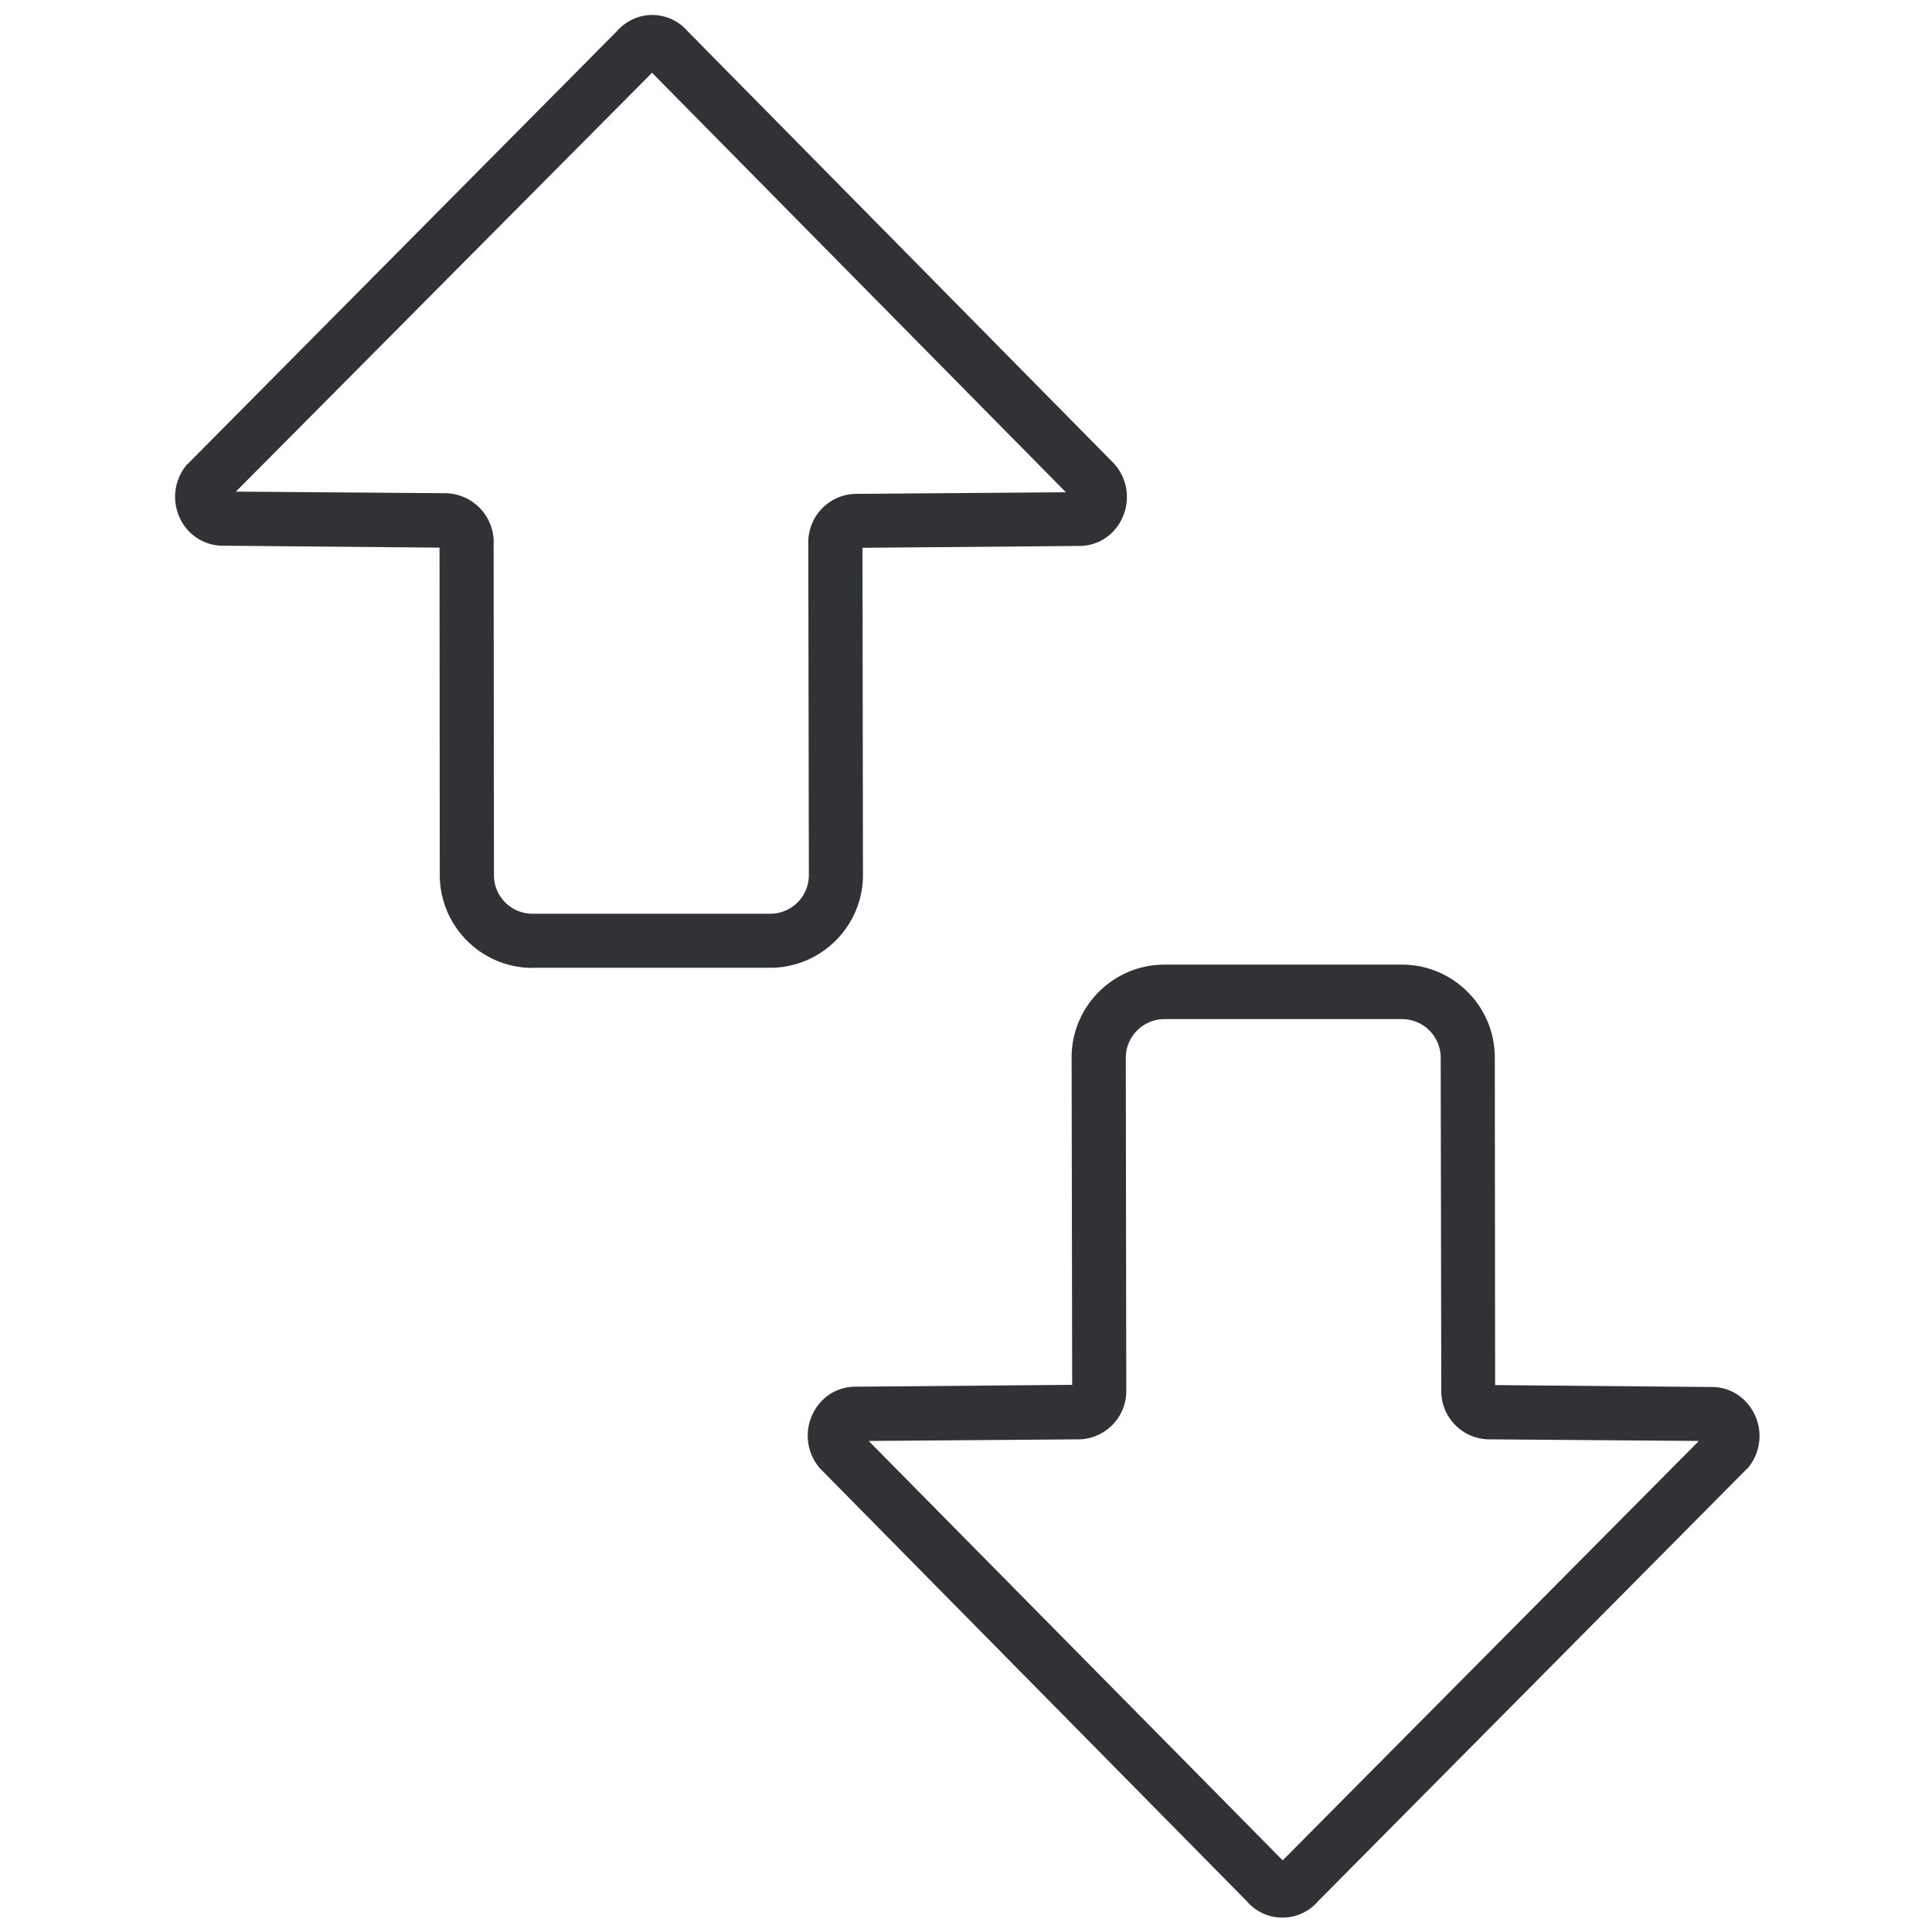 <svg width="24" height="24" viewBox="0 0 24 24" xmlns="http://www.w3.org/2000/svg"><path d="M15.93 23.821a.577.577 0 01-.443-.205l-5.294-5.368c-.007-.006-.014-.016-.02-.023a.618.618 0 01-.078-.659c.101-.212.303-.34.531-.34l2.693-.023-.007-4.067c0-.636.518-1.153 1.153-1.153h2.951c.635 0 1.153.517 1.153 1.153l.004 4.07 2.695.024c.226 0 .427.131.528.34a.618.618 0 01-.077.658.079.079 0 01-.024.024l-5.32 5.364a.578.578 0 01-.445.205zM10.791 17.9l5.143 5.21 5.17-5.21-2.612-.02h-.007a.6.6 0 01-.581-.612l-.007-4.128a.48.48 0 00-.48-.48h-2.952a.48.48 0 00-.48.48l.006 4.128a.6.6 0 01-.582.612h-.006l-2.612.02zm-4.175-5.876a1.155 1.155 0 01-1.153-1.153L5.46 6.803l-2.696-.024a.587.587 0 01-.528-.34.618.618 0 01.078-.658.079.079 0 01.023-.023L7.658.393A.597.597 0 018.031.19a.585.585 0 01.515.202L13.84 5.76c.006.007.013.017.02.023a.618.618 0 01.077.66.582.582 0 01-.53.339l-2.693.023.006 4.064c0 .635-.517 1.153-1.153 1.153h-2.95zm-.484-5.28l.004 4.127c0 .266.215.48.48.48h2.951a.48.48 0 00.481-.48l-.007-4.124a.601.601 0 01.582-.612h.007l2.611-.02L8.1.904l-5.17 5.203 2.612.02h.006a.61.61 0 01.585.615z" fill="#313235" fill-rule="nonzero"/></svg>